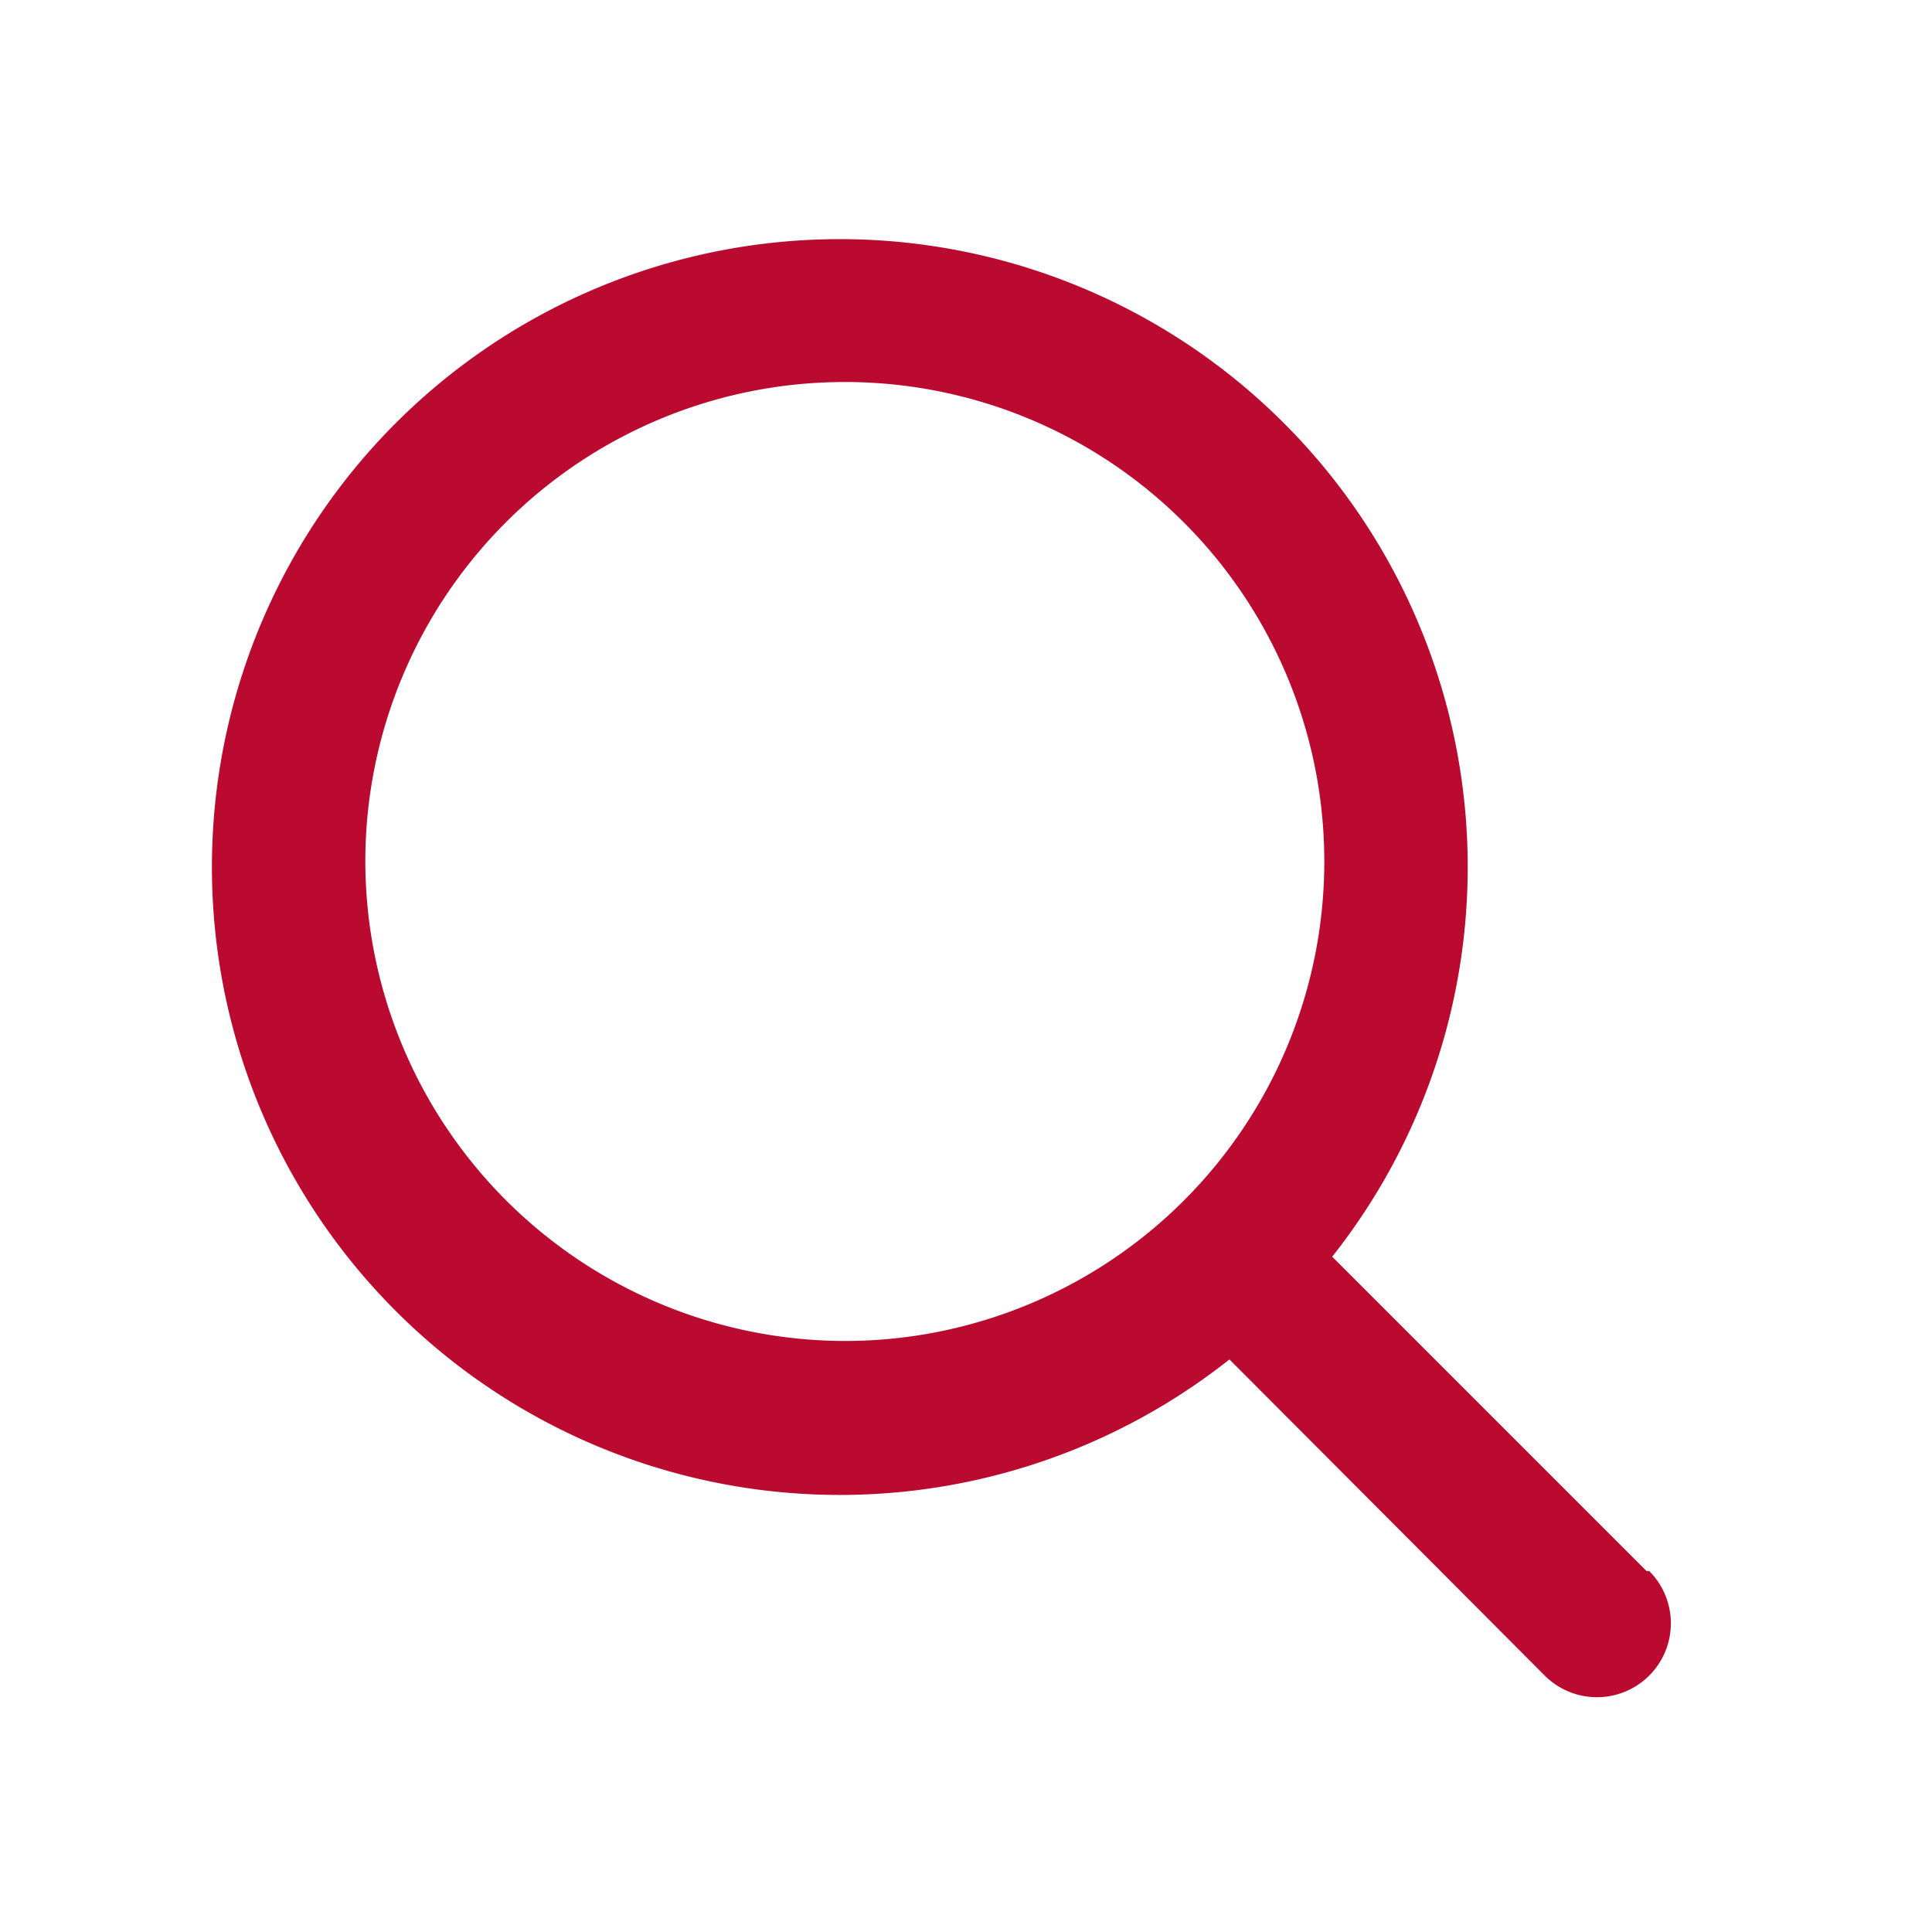 <svg id="visual" xmlns="http://www.w3.org/2000/svg" viewBox="0 0 22 22"><defs><style>.cls-1{fill:#bb0a30;}</style></defs><path class="cls-1" d="M18.75,17.89l-3.58-3.58A7.15,7.15,0,1,0,14,15.48l3.59,3.6a.84.84,0,1,0,1.19-1.19ZM4.16,9.81a5.46,5.46,0,1,1,5.46,5.46A5.47,5.47,0,0,1,4.16,9.81Z"/></svg>